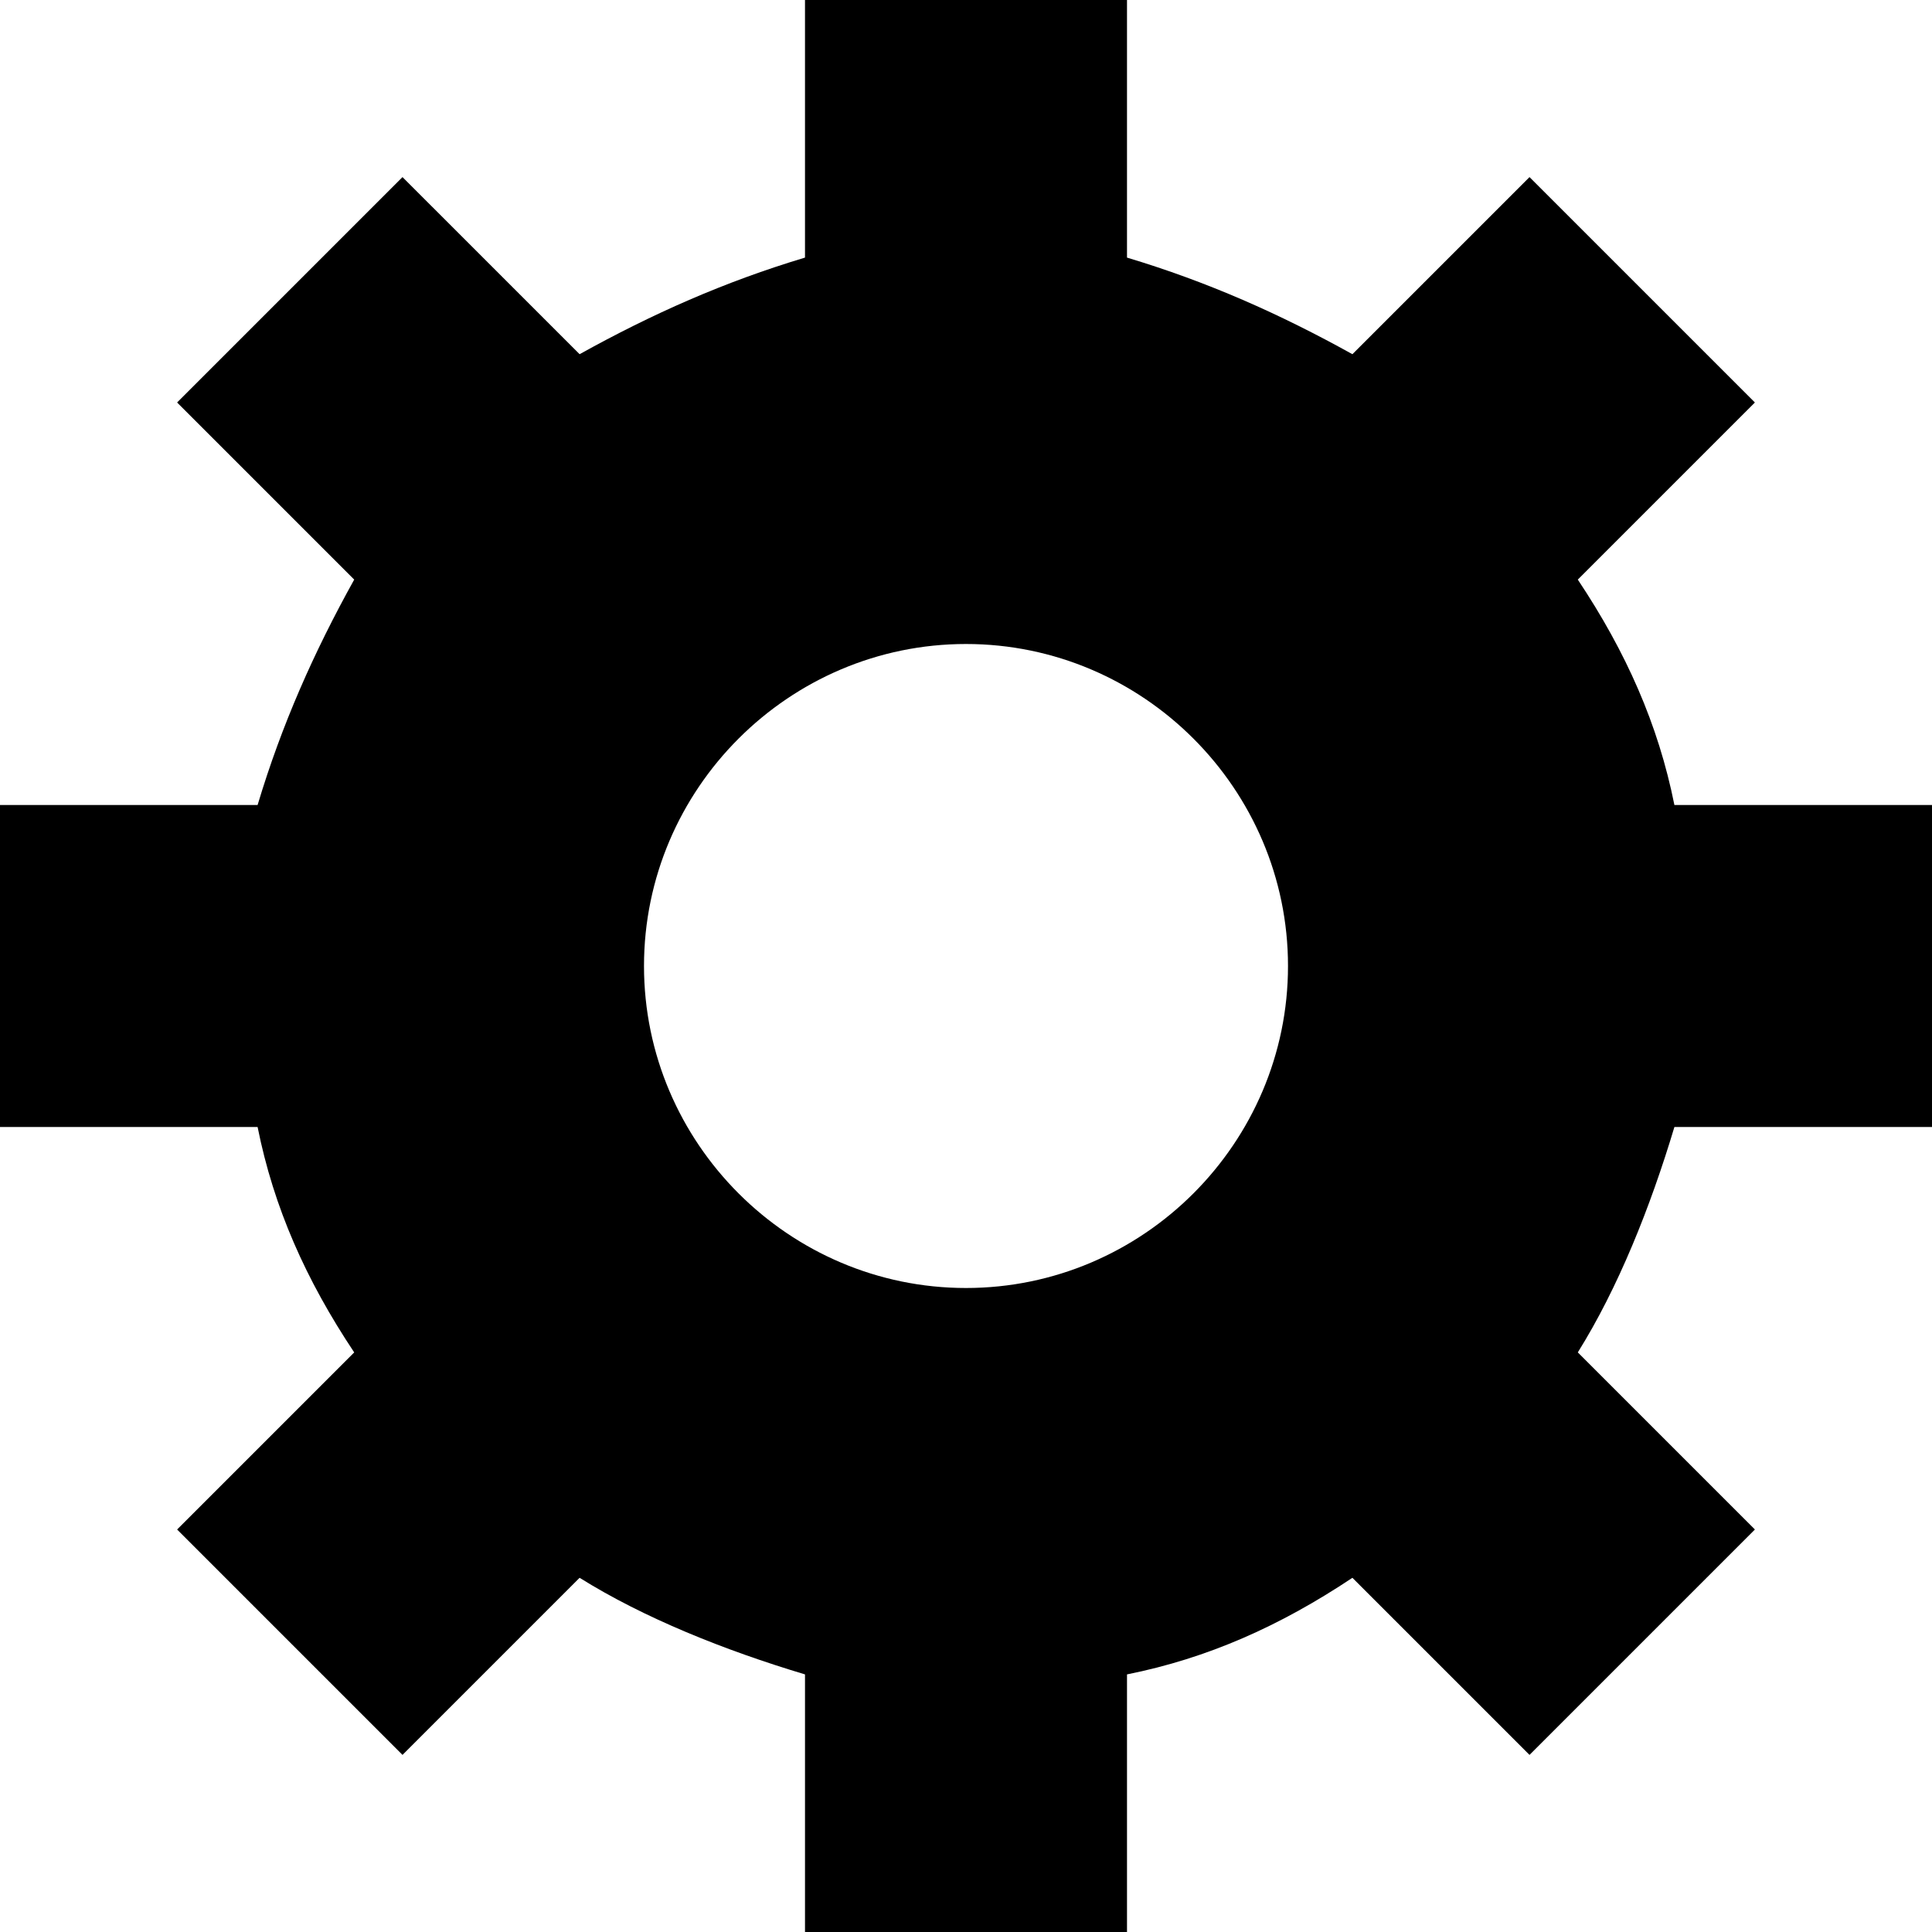 <?xml version="1.0" encoding="utf-8"?>
<!-- Generator: Adobe Illustrator 21.1.0, SVG Export Plug-In . SVG Version: 6.00 Build 0)  -->
<svg version="1.1" id="Layer_1" xmlns="http://www.w3.org/2000/svg" xmlns:xlink="http://www.w3.org/1999/xlink" x="0px" y="0px"
	 viewBox="0 0 24 24" style="enable-background:new 0 0 24 24;" xml:space="preserve">
<path d="M24,14v-4h-3.2c-0.2-1-0.6-1.9-1.2-2.8L21.8,5L19,2.2l-2.2,2.2C15.9,3.9,15,3.5,14,3.2V0h-4v3.2C9,3.5,8.1,3.9,7.2,4.4
	L5,2.2L2.2,5l2.2,2.2C3.9,8.1,3.5,9,3.2,10H0v4h3.2c0.2,1,0.6,1.9,1.2,2.8L2.2,19L5,21.8l2.2-2.2c0.8,0.5,1.8,0.9,2.8,1.2V24h4v-3.2
	c1-0.2,1.9-0.6,2.8-1.2l2.2,2.2l2.8-2.8l-2.2-2.2c0.5-0.8,0.9-1.8,1.2-2.8H24z M12,16c-2.2,0-4-1.8-4-4c0-2.2,1.8-4,4-4s4,1.8,4,4
	C16,14.2,14.2,16,12,16z"/>
</svg>
